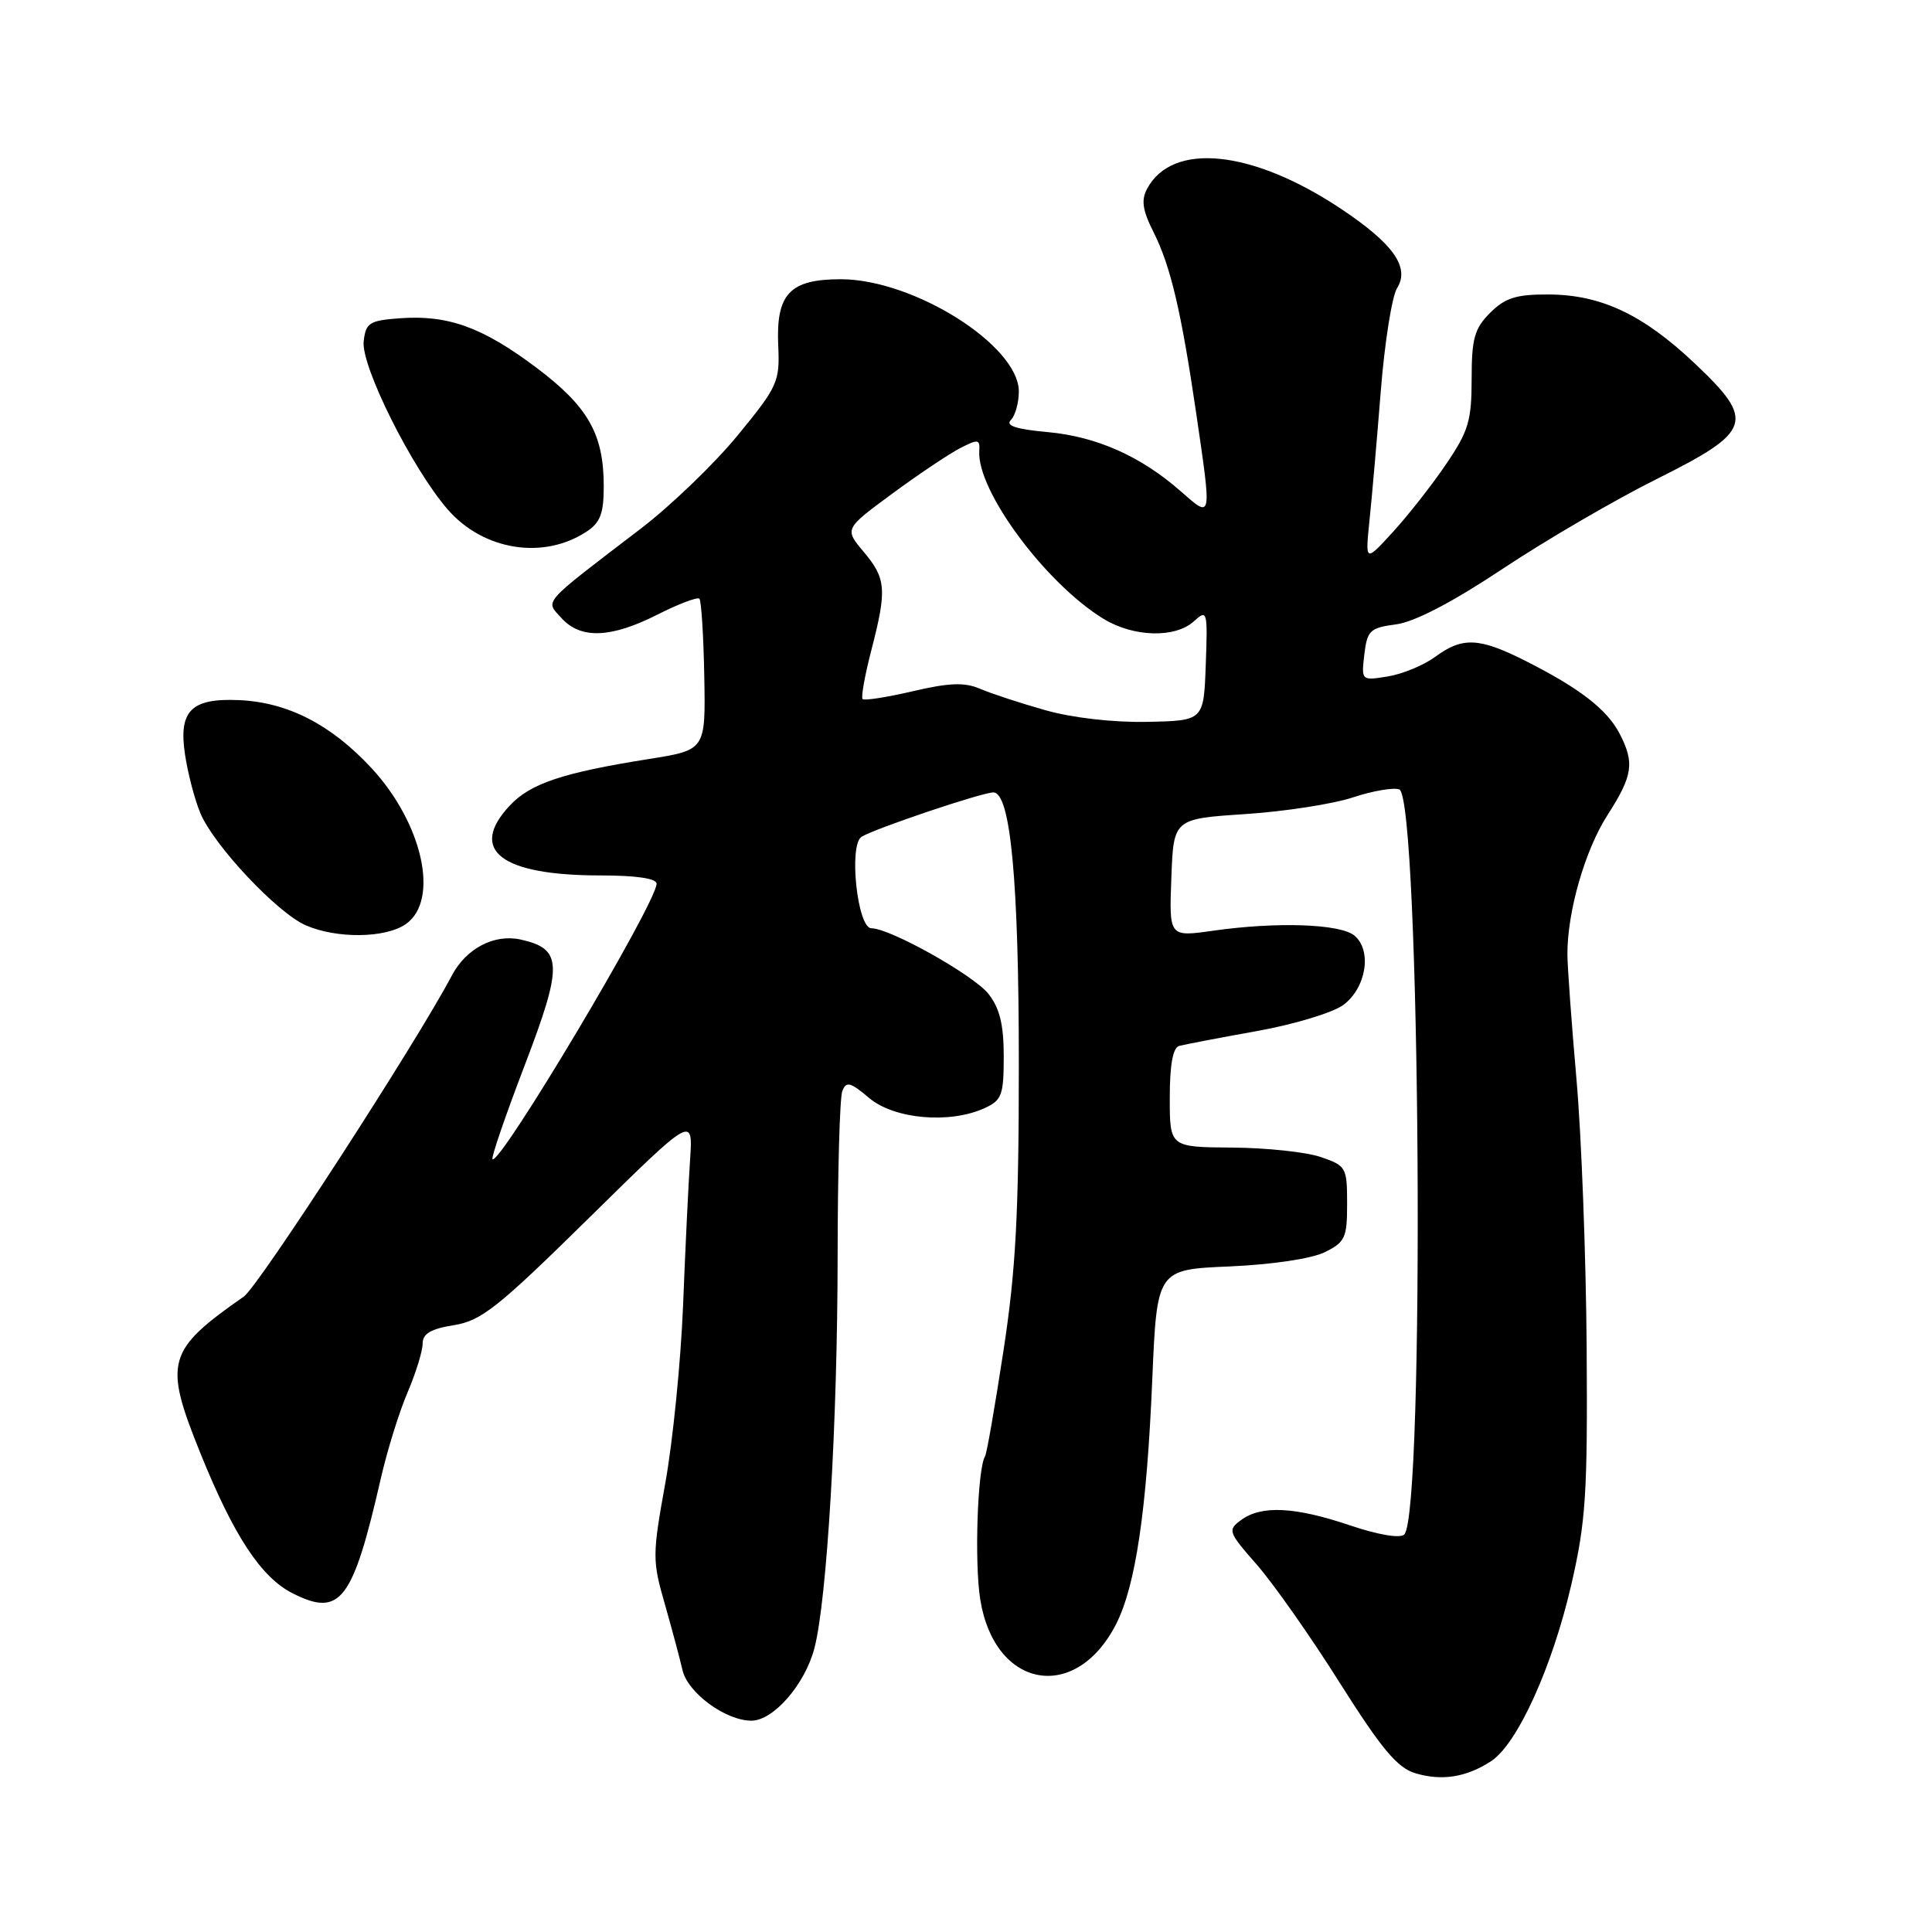 <?xml version="1.0" encoding="UTF-8" standalone="no"?>
<!DOCTYPE svg PUBLIC "-//W3C//DTD SVG 1.1//EN" "http://www.w3.org/Graphics/SVG/1.1/DTD/svg11.dtd" >
<svg xmlns="http://www.w3.org/2000/svg" xmlns:xlink="http://www.w3.org/1999/xlink" version="1.1" viewBox="0 0 256 256">
 <g >
 <path fill="currentColor"
d=" M 197.60 233.35 C 201.06 231.07 205.68 220.91 208.20 210.00 C 210.14 201.60 210.37 197.95 210.24 178.50 C 210.15 166.40 209.55 150.43 208.89 143.00 C 208.24 135.57 207.70 128.15 207.69 126.50 C 207.66 120.85 210.01 112.65 213.01 107.99 C 216.37 102.75 216.61 101.08 214.60 97.20 C 212.94 94.01 209.33 91.21 202.23 87.62 C 196.02 84.47 193.79 84.36 190.18 87.03 C 188.67 88.14 185.85 89.31 183.91 89.63 C 180.38 90.20 180.38 90.20 180.78 86.72 C 181.16 83.54 181.52 83.19 185.00 82.73 C 187.47 82.40 192.46 79.79 199.13 75.36 C 204.80 71.59 213.96 66.25 219.47 63.50 C 232.20 57.15 232.65 55.80 224.56 48.15 C 217.72 41.68 212.15 39.05 205.20 39.02 C 200.90 39.00 199.45 39.46 197.45 41.45 C 195.37 43.54 195.00 44.85 195.00 50.22 C 195.00 55.74 194.58 57.15 191.61 61.51 C 189.75 64.26 186.57 68.30 184.56 70.50 C 180.90 74.50 180.90 74.50 181.46 69.00 C 181.78 65.97 182.45 58.25 182.96 51.83 C 183.47 45.41 184.44 39.27 185.12 38.18 C 186.85 35.41 184.61 32.27 177.60 27.61 C 165.89 19.84 155.34 18.76 152.00 25.01 C 151.19 26.50 151.39 27.87 152.84 30.74 C 155.12 35.28 156.51 41.19 158.50 54.74 C 160.58 68.97 160.63 68.76 156.47 65.11 C 151.15 60.44 145.30 57.84 138.77 57.25 C 134.64 56.87 133.20 56.40 133.94 55.66 C 134.52 55.08 135.00 53.37 135.00 51.88 C 135.00 45.78 121.08 37.00 111.40 37.00 C 104.64 37.00 102.81 38.95 103.12 45.81 C 103.34 50.58 103.06 51.21 97.76 57.67 C 94.68 61.43 88.92 66.97 84.97 70.00 C 71.56 80.26 72.23 79.50 74.41 81.91 C 76.95 84.71 80.96 84.56 87.13 81.43 C 89.92 80.02 92.41 79.08 92.67 79.33 C 92.93 79.59 93.22 84.21 93.32 89.59 C 93.50 99.38 93.50 99.38 86.00 100.57 C 74.52 102.39 70.24 103.83 67.51 106.78 C 62.04 112.67 66.39 116.00 79.57 116.00 C 84.31 116.00 87.00 116.40 87.00 117.10 C 87.00 119.63 66.20 154.54 65.26 153.59 C 65.06 153.40 66.98 147.81 69.52 141.17 C 74.63 127.81 74.56 125.72 68.97 124.49 C 65.48 123.73 61.77 125.67 59.88 129.25 C 55.16 138.20 34.27 170.43 32.31 171.80 C 22.10 178.93 21.67 180.45 26.51 192.45 C 30.97 203.52 34.60 209.03 38.81 211.14 C 45.11 214.31 46.74 212.16 50.48 195.82 C 51.32 192.15 52.91 187.05 54.01 184.49 C 55.10 181.93 56.00 179.03 56.00 178.04 C 56.00 176.72 57.08 176.08 60.14 175.59 C 63.78 175.01 65.97 173.27 78.05 161.38 C 91.83 147.82 91.83 147.82 91.44 153.66 C 91.22 156.87 90.80 165.57 90.51 173.00 C 90.21 180.43 89.15 191.00 88.16 196.50 C 86.44 206.02 86.43 206.79 88.08 212.50 C 89.02 215.80 90.08 219.75 90.43 221.28 C 91.11 224.30 96.13 227.99 99.56 228.00 C 102.47 228.00 106.63 223.23 107.90 218.45 C 109.58 212.10 110.98 188.43 110.99 166.33 C 111.00 155.24 111.27 145.45 111.61 144.58 C 112.12 143.24 112.66 143.37 115.18 145.50 C 118.51 148.30 125.84 148.94 130.45 146.84 C 132.75 145.79 133.00 145.12 133.00 139.97 C 133.00 135.77 132.47 133.60 130.98 131.70 C 129.03 129.22 117.94 123.00 115.46 123.00 C 113.61 123.00 112.43 111.98 114.16 110.88 C 115.85 109.81 130.13 105.00 131.62 105.00 C 133.90 105.00 135.00 116.67 135.00 141.02 C 135.00 160.85 134.60 168.33 132.96 179.01 C 131.84 186.33 130.75 192.60 130.53 192.95 C 129.52 194.58 129.10 207.07 129.89 211.95 C 131.79 223.78 142.54 225.71 147.90 215.18 C 150.47 210.12 151.95 200.16 152.68 182.86 C 153.30 168.22 153.30 168.22 162.90 167.81 C 168.49 167.57 173.75 166.79 175.50 165.94 C 178.24 164.60 178.50 164.03 178.50 159.49 C 178.50 154.68 178.37 154.46 175.00 153.31 C 173.07 152.65 167.79 152.09 163.25 152.06 C 155.00 152.00 155.00 152.00 155.00 145.47 C 155.00 141.09 155.41 138.82 156.25 138.59 C 156.94 138.40 161.55 137.52 166.50 136.63 C 171.45 135.75 176.62 134.18 178.00 133.16 C 181.04 130.90 181.83 125.94 179.47 123.97 C 177.58 122.41 169.17 122.12 160.71 123.33 C 154.91 124.15 154.91 124.15 155.21 116.33 C 155.50 108.50 155.50 108.50 165.00 107.87 C 170.22 107.53 176.65 106.53 179.27 105.66 C 181.90 104.79 184.66 104.32 185.41 104.60 C 188.21 105.68 188.84 200.56 186.07 203.33 C 185.53 203.87 182.62 203.38 178.89 202.12 C 171.59 199.66 167.16 199.43 164.47 201.40 C 162.64 202.74 162.72 202.98 166.53 207.32 C 168.71 209.81 173.65 216.83 177.50 222.94 C 183.02 231.69 185.14 234.23 187.50 234.95 C 191.04 236.02 194.30 235.51 197.60 233.35 Z  M 53.78 122.44 C 58.28 119.29 56.01 109.07 49.17 101.72 C 43.83 95.98 38.10 93.05 31.67 92.77 C 25.33 92.49 23.65 94.18 24.51 99.94 C 24.88 102.45 25.80 105.95 26.54 107.73 C 28.31 111.99 36.71 120.94 40.50 122.60 C 44.60 124.40 51.09 124.33 53.78 122.44 Z  M 77.70 70.46 C 79.54 69.26 80.00 68.05 80.00 64.44 C 80.00 57.51 77.93 53.87 71.05 48.70 C 63.94 43.36 59.39 41.71 53.00 42.17 C 48.94 42.47 48.47 42.77 48.19 45.22 C 47.81 48.48 54.59 62.05 59.31 67.49 C 64.03 72.93 71.97 74.21 77.70 70.46 Z  M 138.50 94.10 C 135.20 93.17 131.31 91.89 129.85 91.26 C 127.81 90.39 125.78 90.46 120.96 91.59 C 117.52 92.39 114.53 92.86 114.30 92.63 C 114.07 92.41 114.59 89.52 115.44 86.22 C 117.54 78.13 117.43 76.66 114.44 73.12 C 111.89 70.08 111.89 70.08 118.19 65.44 C 121.66 62.88 125.71 60.17 127.19 59.40 C 129.61 58.15 129.86 58.18 129.76 59.76 C 129.42 64.99 138.55 77.32 146.24 82.01 C 150.22 84.43 155.70 84.58 158.19 82.33 C 159.97 80.72 160.03 80.92 159.77 88.08 C 159.50 95.50 159.50 95.50 152.00 95.65 C 147.50 95.74 142.10 95.12 138.50 94.10 Z "/>
</g>
</svg>